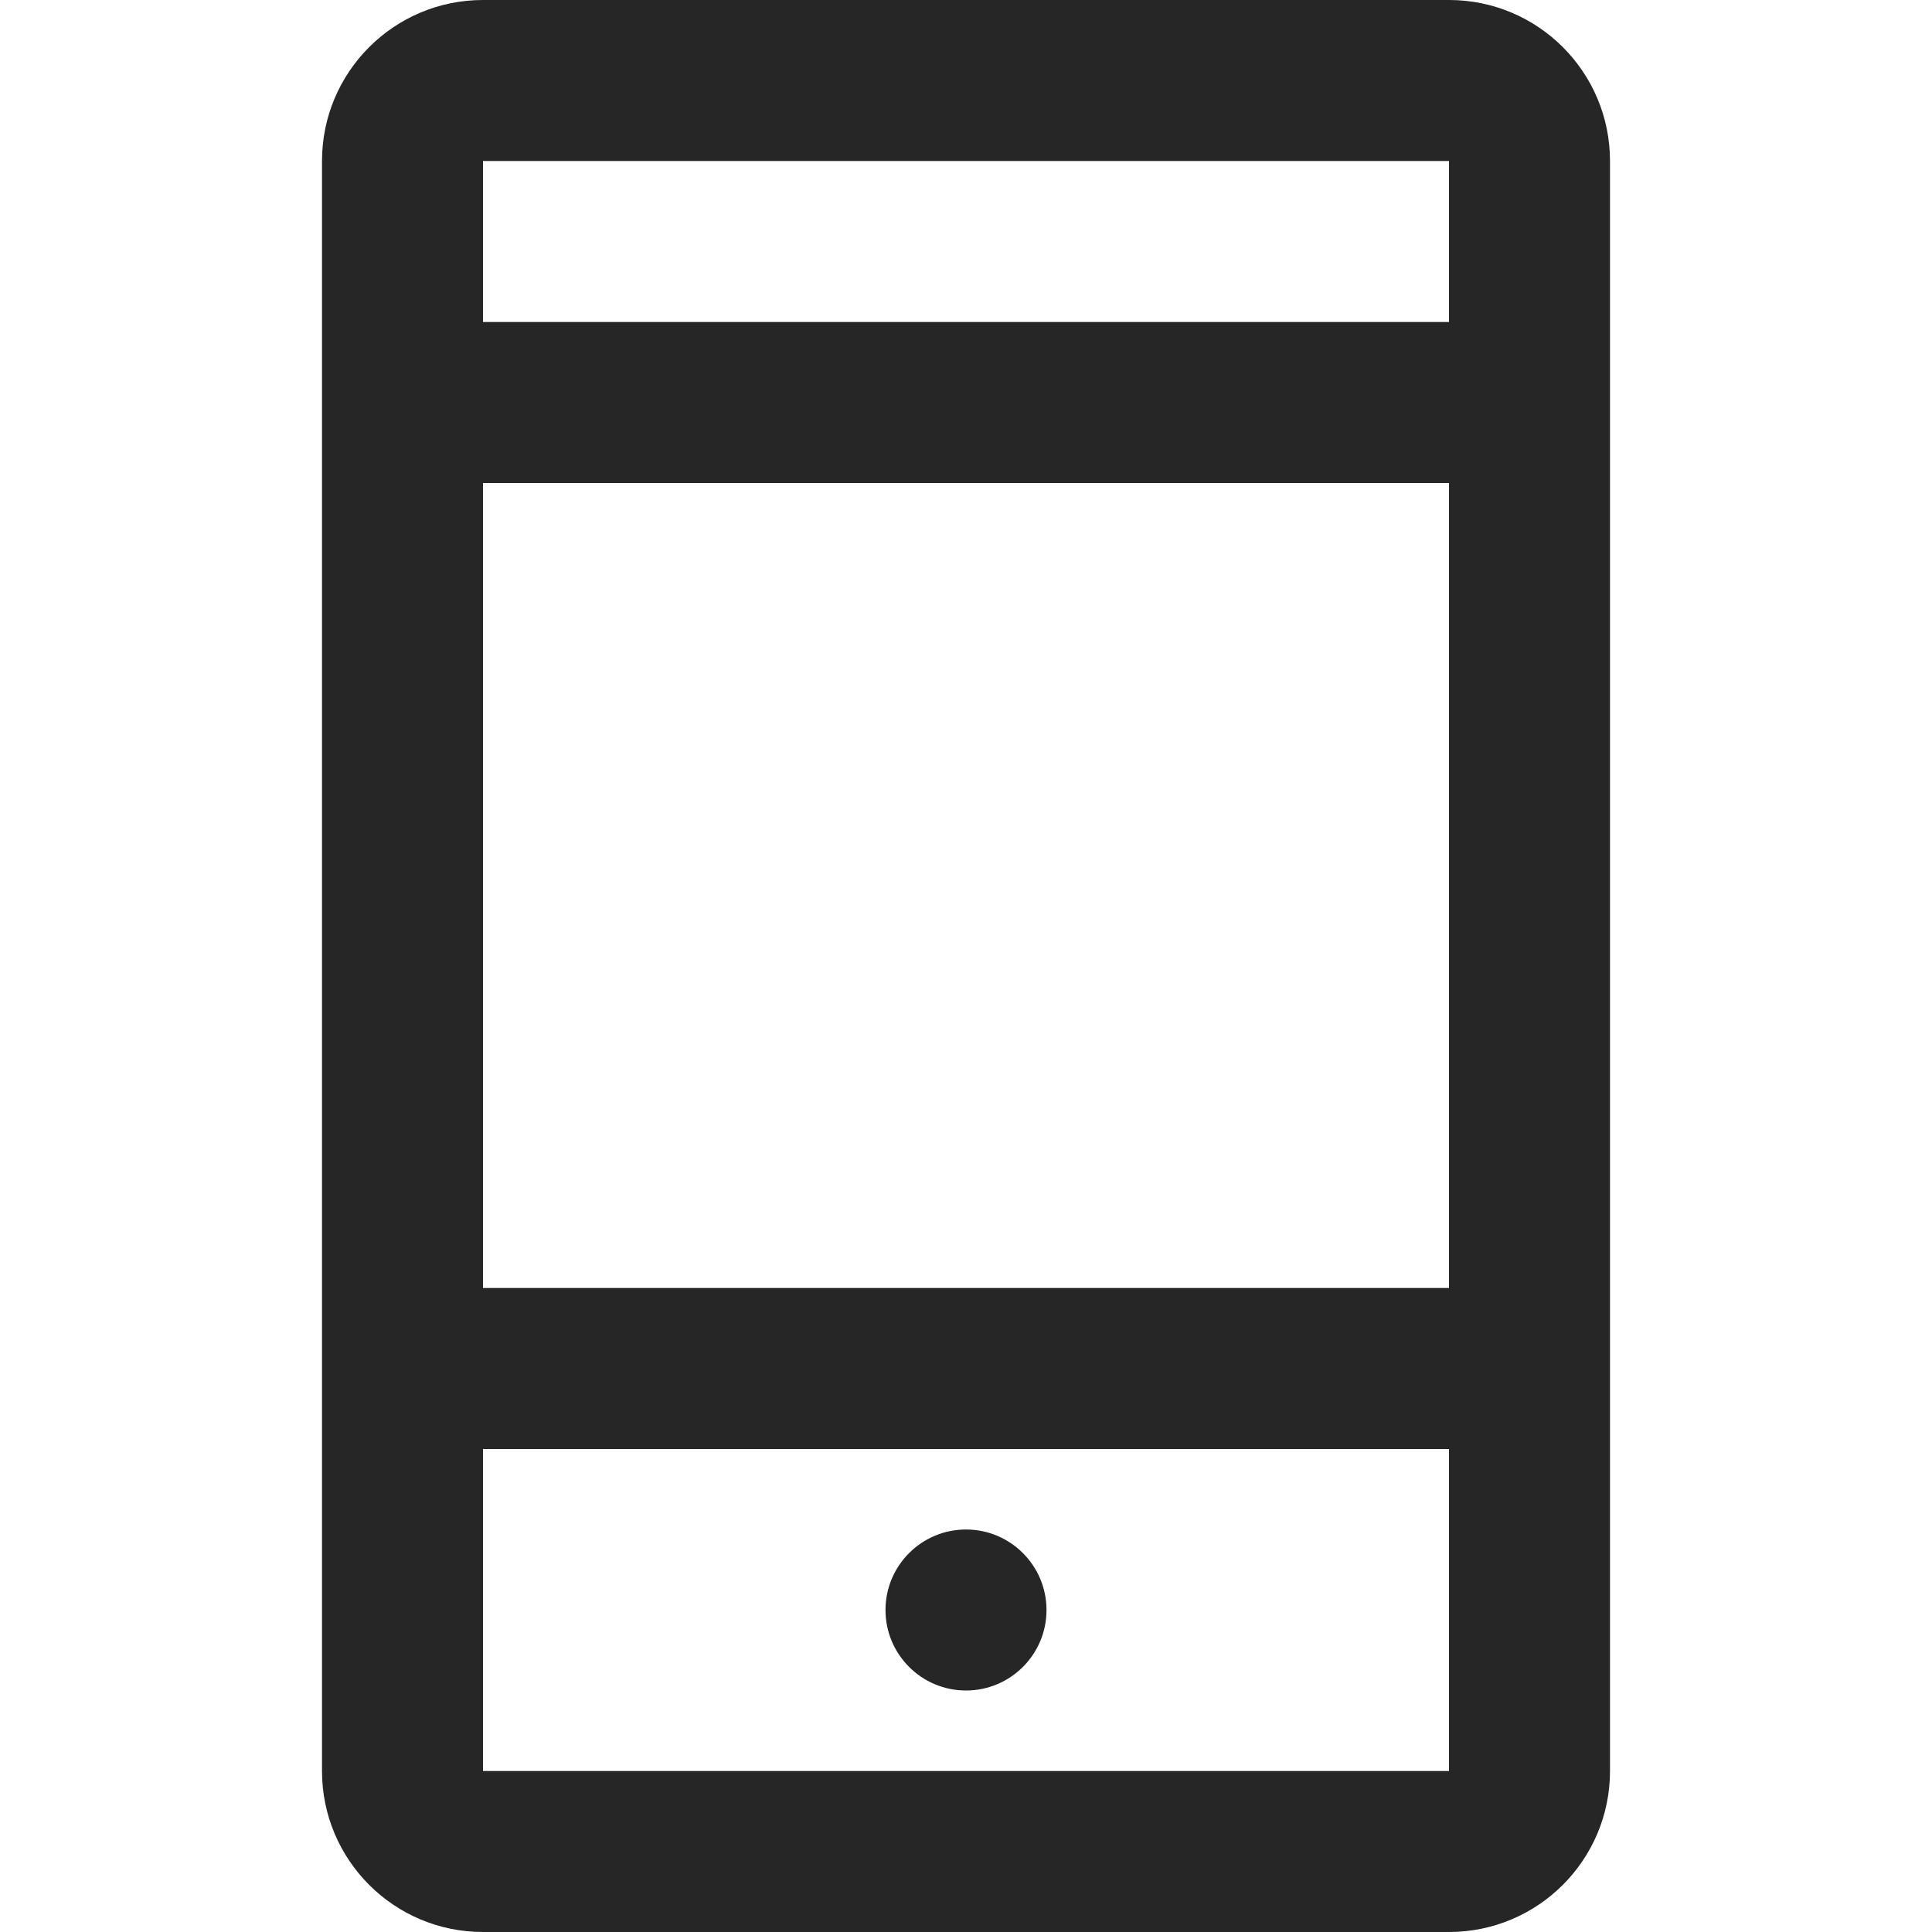 <svg xmlns="http://www.w3.org/2000/svg" width="24" height="24" fill="none" viewBox="0 0 24 24"><path fill="#262626" fill-rule="evenodd" d="M18 0c1.105 0 2 .895 2 2v20c0 1.105-.895 2-2 2H6c-1.105 0-2-.895-2-2V2c0-1.105.895-2 2-2h12Zm0 18H6v4h12v-4Zm-6 1c.552 0 1 .448 1 1s-.448 1-1 1-1-.448-1-1 .448-1 1-1Zm6-13H6v10h12V6Zm0-4H6v2h12V2Z" clip-rule="evenodd"/></svg>